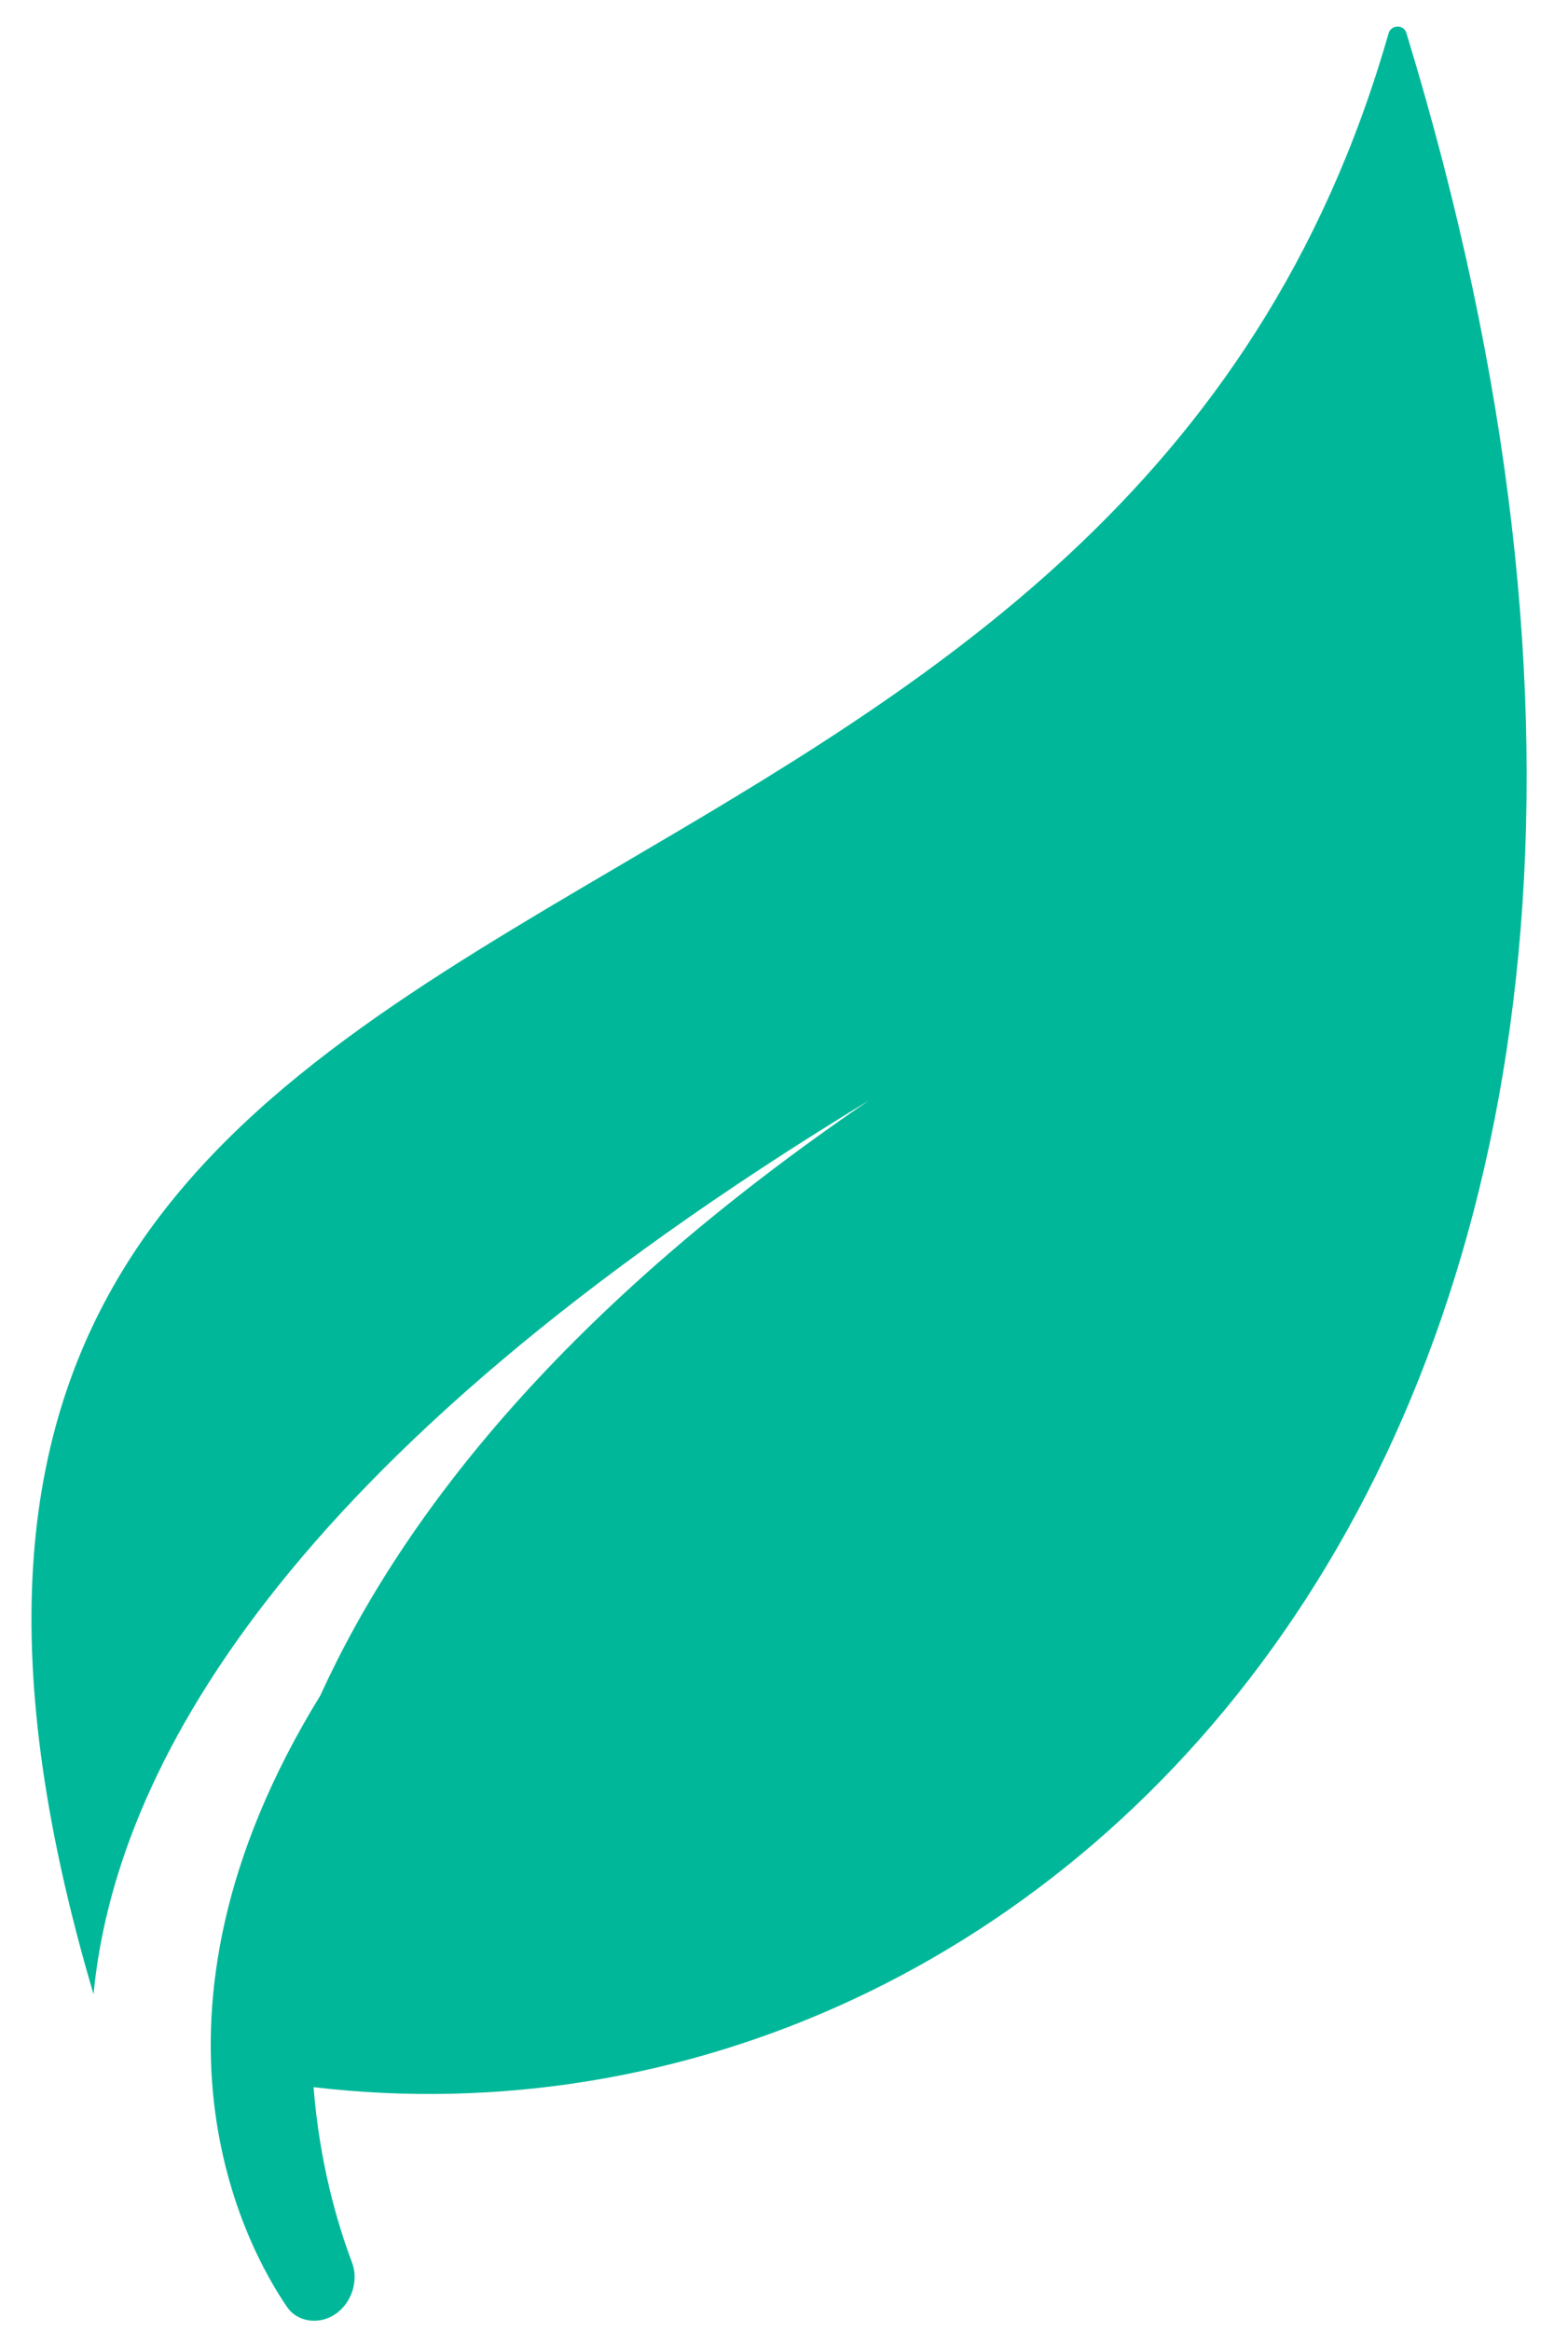 <svg width="100%" height="100%" viewBox="0 0 35 52" fill="none" xmlns="http://www.w3.org/2000/svg">
<path fill-rule="evenodd" clip-rule="evenodd" d="M30.995 0.743C28.081 10.943 20.647 15.307 13.873 19.283C5.126 24.418 -2.52 28.906 2.088 44.484C2.555 39.577 6.211 32.552 19.389 24.551C12.645 29.149 9.009 33.747 7.15 37.82C2.673 45.095 5.543 50.204 6.411 51.465C6.547 51.662 6.774 51.767 7.013 51.767C7.646 51.767 8.079 51.056 7.856 50.464C7.516 49.562 7.132 48.224 6.999 46.557C23.416 48.496 40.884 31.82 31.392 0.734C31.334 0.542 31.051 0.549 30.995 0.743Z" fill="#00b899"/>
</svg>
